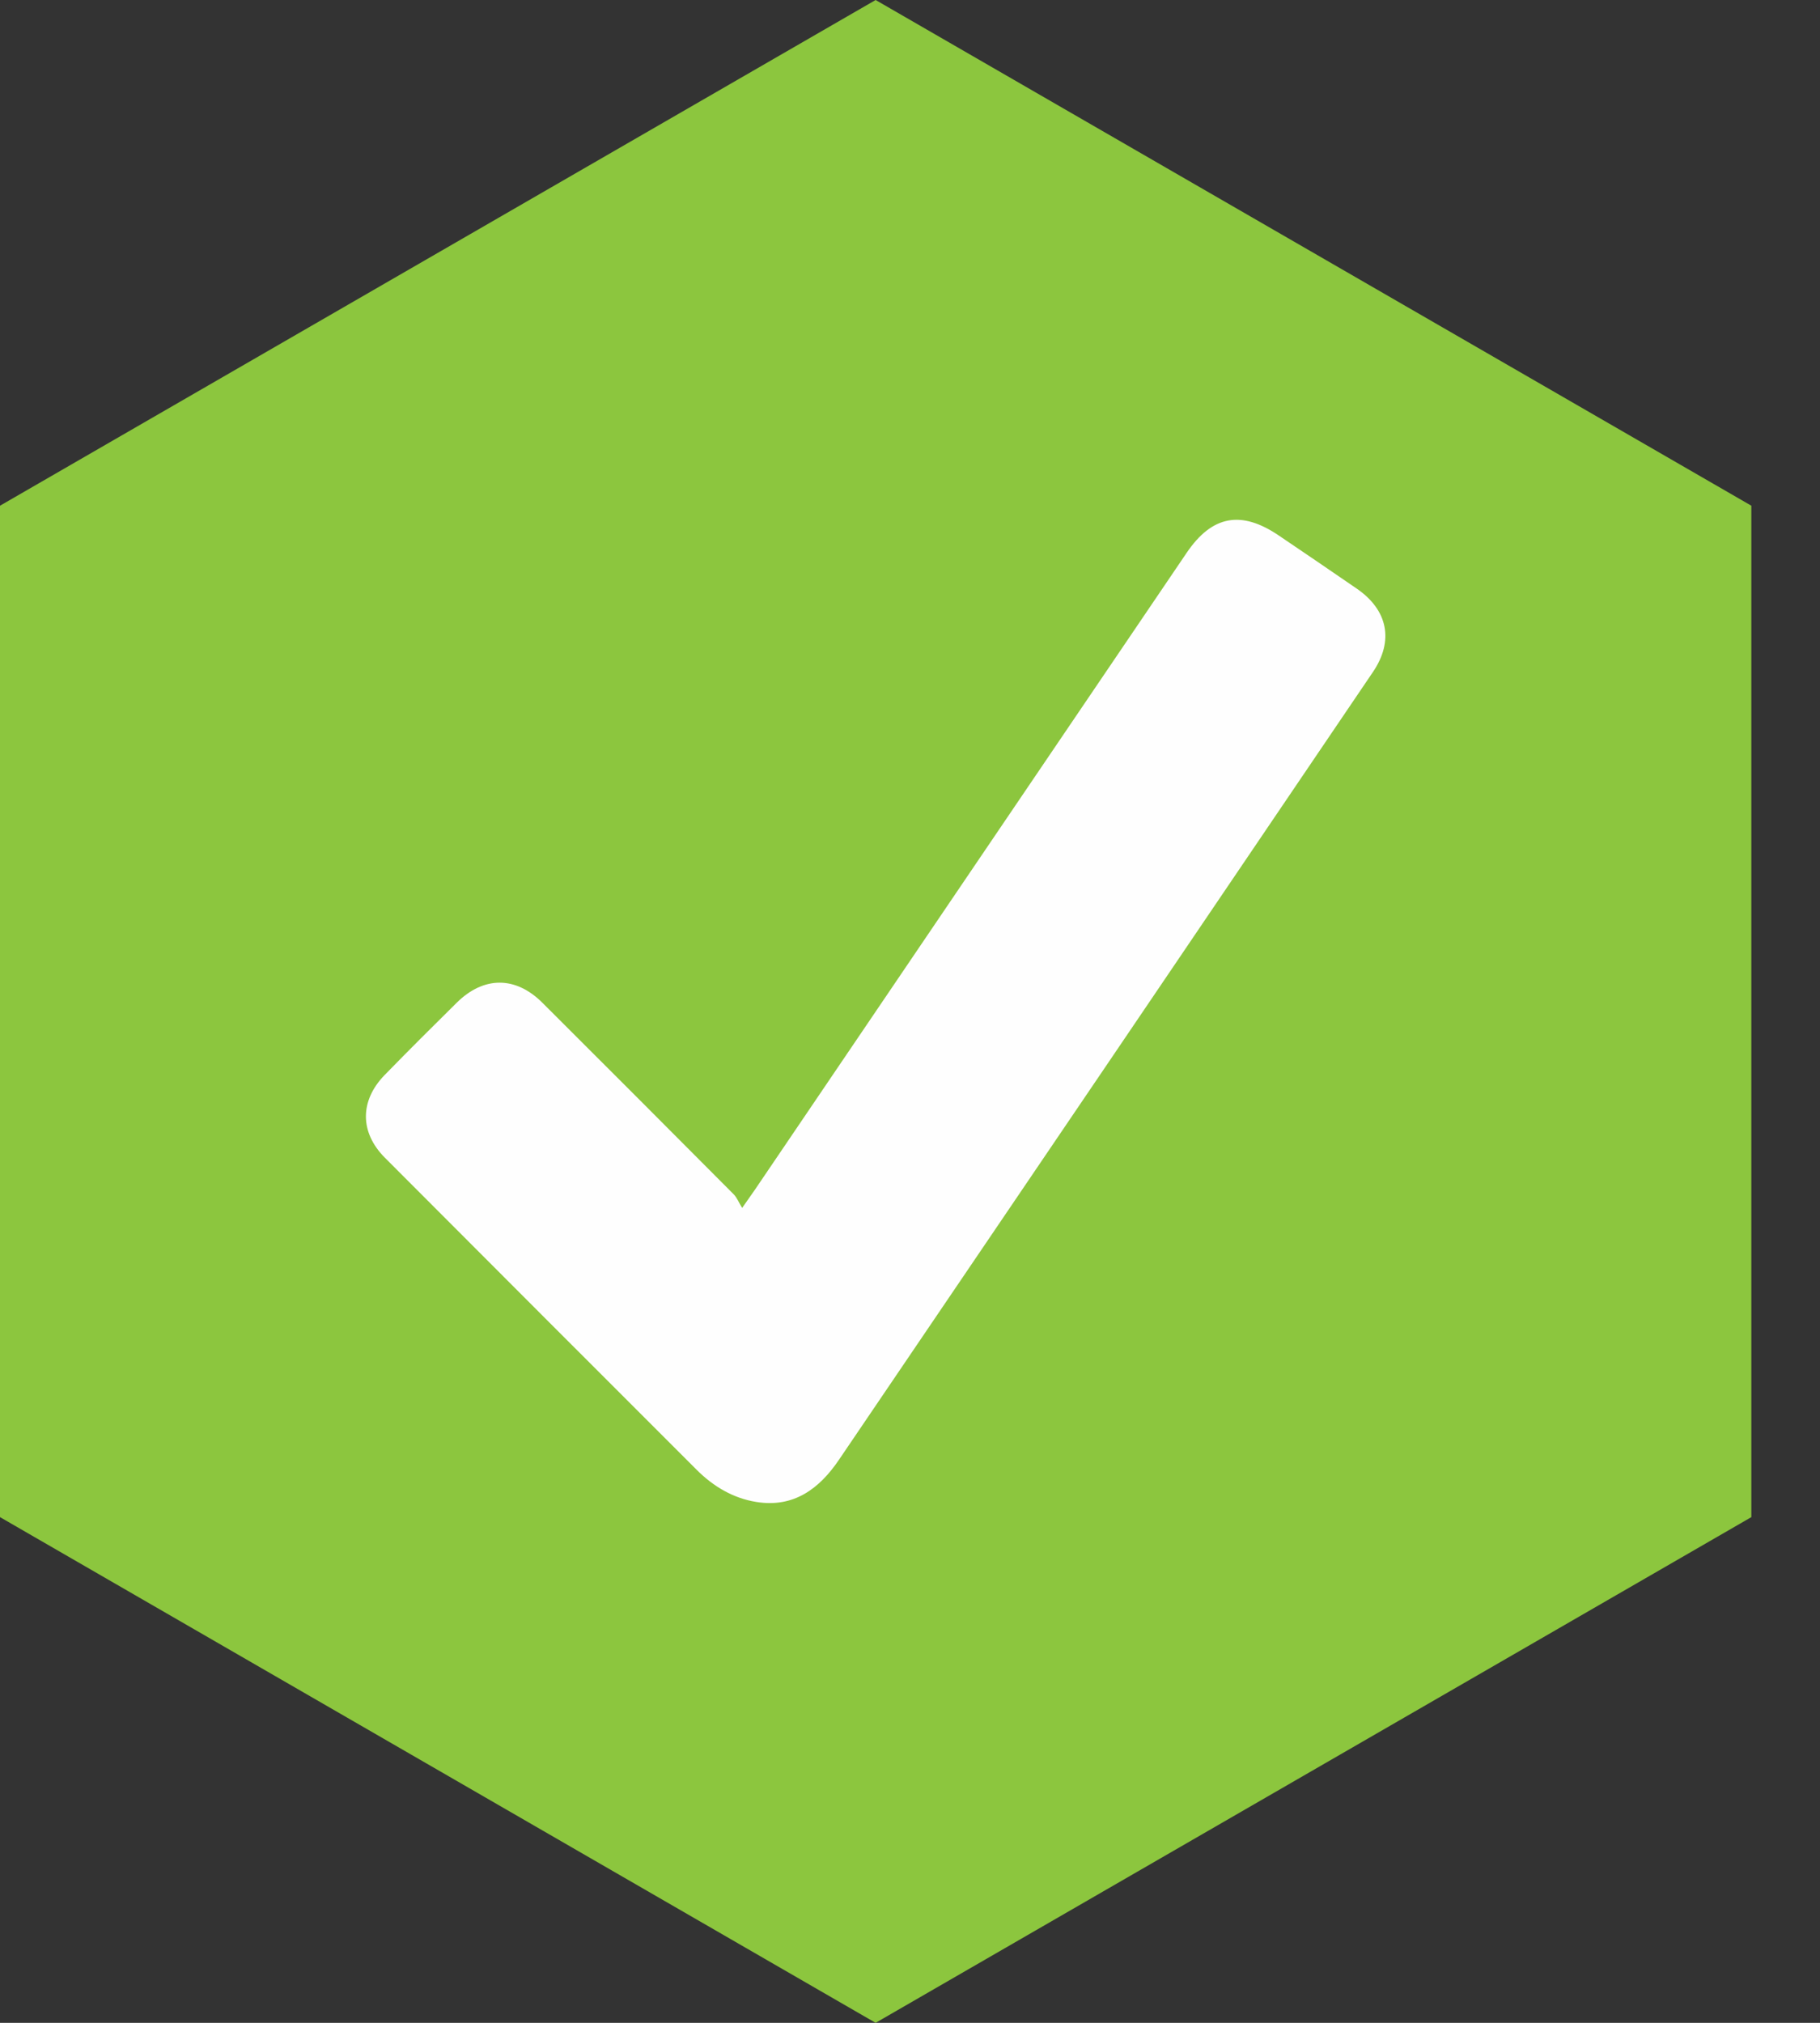 <?xml version="1.0" encoding="UTF-8"?>
<svg width="18px" height="20px" viewBox="0 0 18 20" version="1.1" xmlns="http://www.w3.org/2000/svg" xmlns:xlink="http://www.w3.org/1999/xlink">
    <rect x="0" y="0" width="18" height="20" fill="#333333" stroke="none"/>
    <!-- Generator: Sketch 42 (36781) - http://www.bohemiancoding.com/sketch -->
    <title>RIGHT_UN_ICON</title>
    <desc>Created with Sketch.</desc>
    <defs></defs>
    <g id="Page-1" stroke="none" stroke-width="1" fill="none" fill-rule="evenodd">
        <g id="RIGHT_UN_ICON">
            <polygon id="Fill-1" fill="#8CC63E" points="8.66 2e-05 -4e-05 5 -4e-05 15 8.66 20 17.321 15 17.321 5"></polygon>
            <path d="M7.34,11.943 C7.401,11.855 7.433,11.811 7.464,11.766 C8.888,9.667 10.312,7.566 11.736,5.466 C11.987,5.096 12.275,5.042 12.648,5.295 C12.906,5.47 13.164,5.644 13.42,5.821 C13.726,6.032 13.787,6.335 13.58,6.642 C11.82,9.24 10.059,11.838 8.296,14.435 C8.103,14.719 7.85,14.91 7.48,14.85 C7.25,14.813 7.056,14.697 6.892,14.534 C5.863,13.505 4.834,12.477 3.806,11.446 C3.557,11.196 3.557,10.883 3.804,10.629 C4.039,10.388 4.278,10.15 4.518,9.913 C4.785,9.65 5.099,9.65 5.364,9.914 C5.996,10.544 6.626,11.175 7.255,11.807 C7.288,11.839 7.305,11.887 7.34,11.943" id="Fill-2" fill="#FEFEFE"></path>
        </g>
    </g>
</svg>